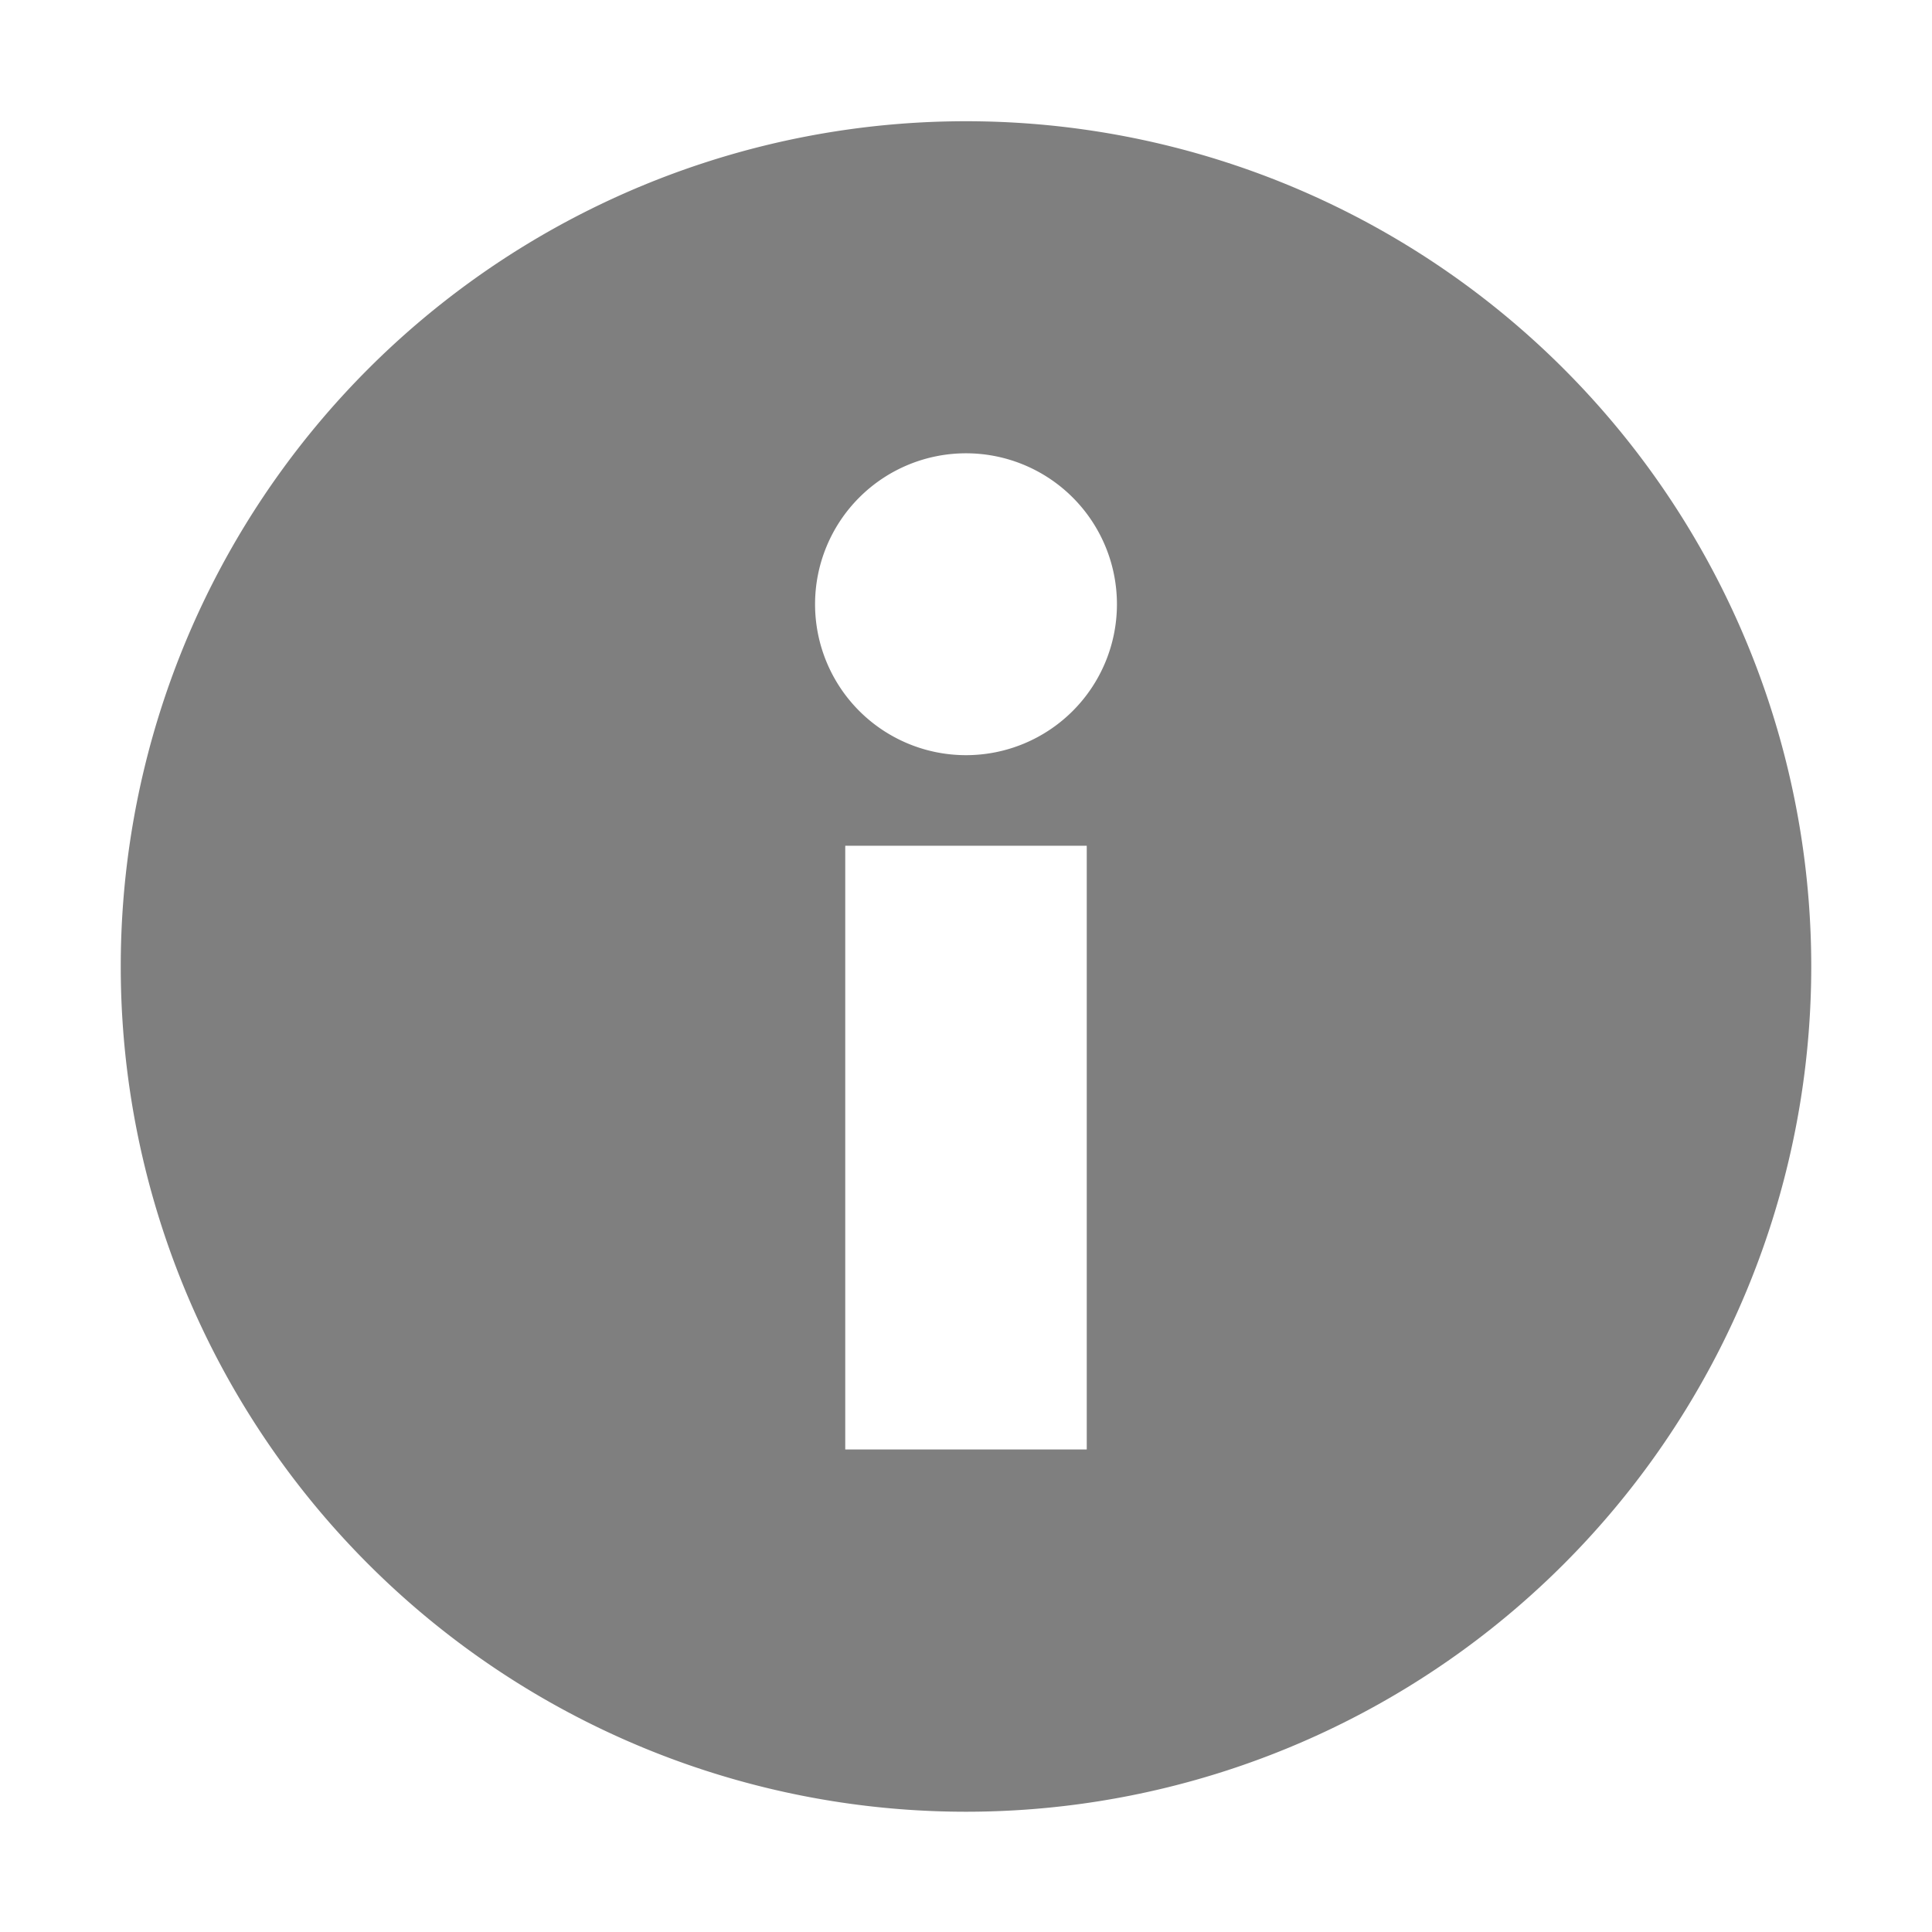 <svg height="16" style="enable-background:new" width="16" xmlns="http://www.w3.org/2000/svg"><g style="display:inline"><path d="M493-98.003a7 7 0 1 0 0 14 7 7 0 0 0 0-14zm0 2.75a1.25 1.25 0 1 1 0 2.5 1.25 1.25 0 0 1 0-2.5zm-1 3.25h2v5h-2v-5z" style="opacity:.5;fill:#000;fill-opacity:1;stroke:none" transform="translate(-485 99.007)"/></g></svg>
